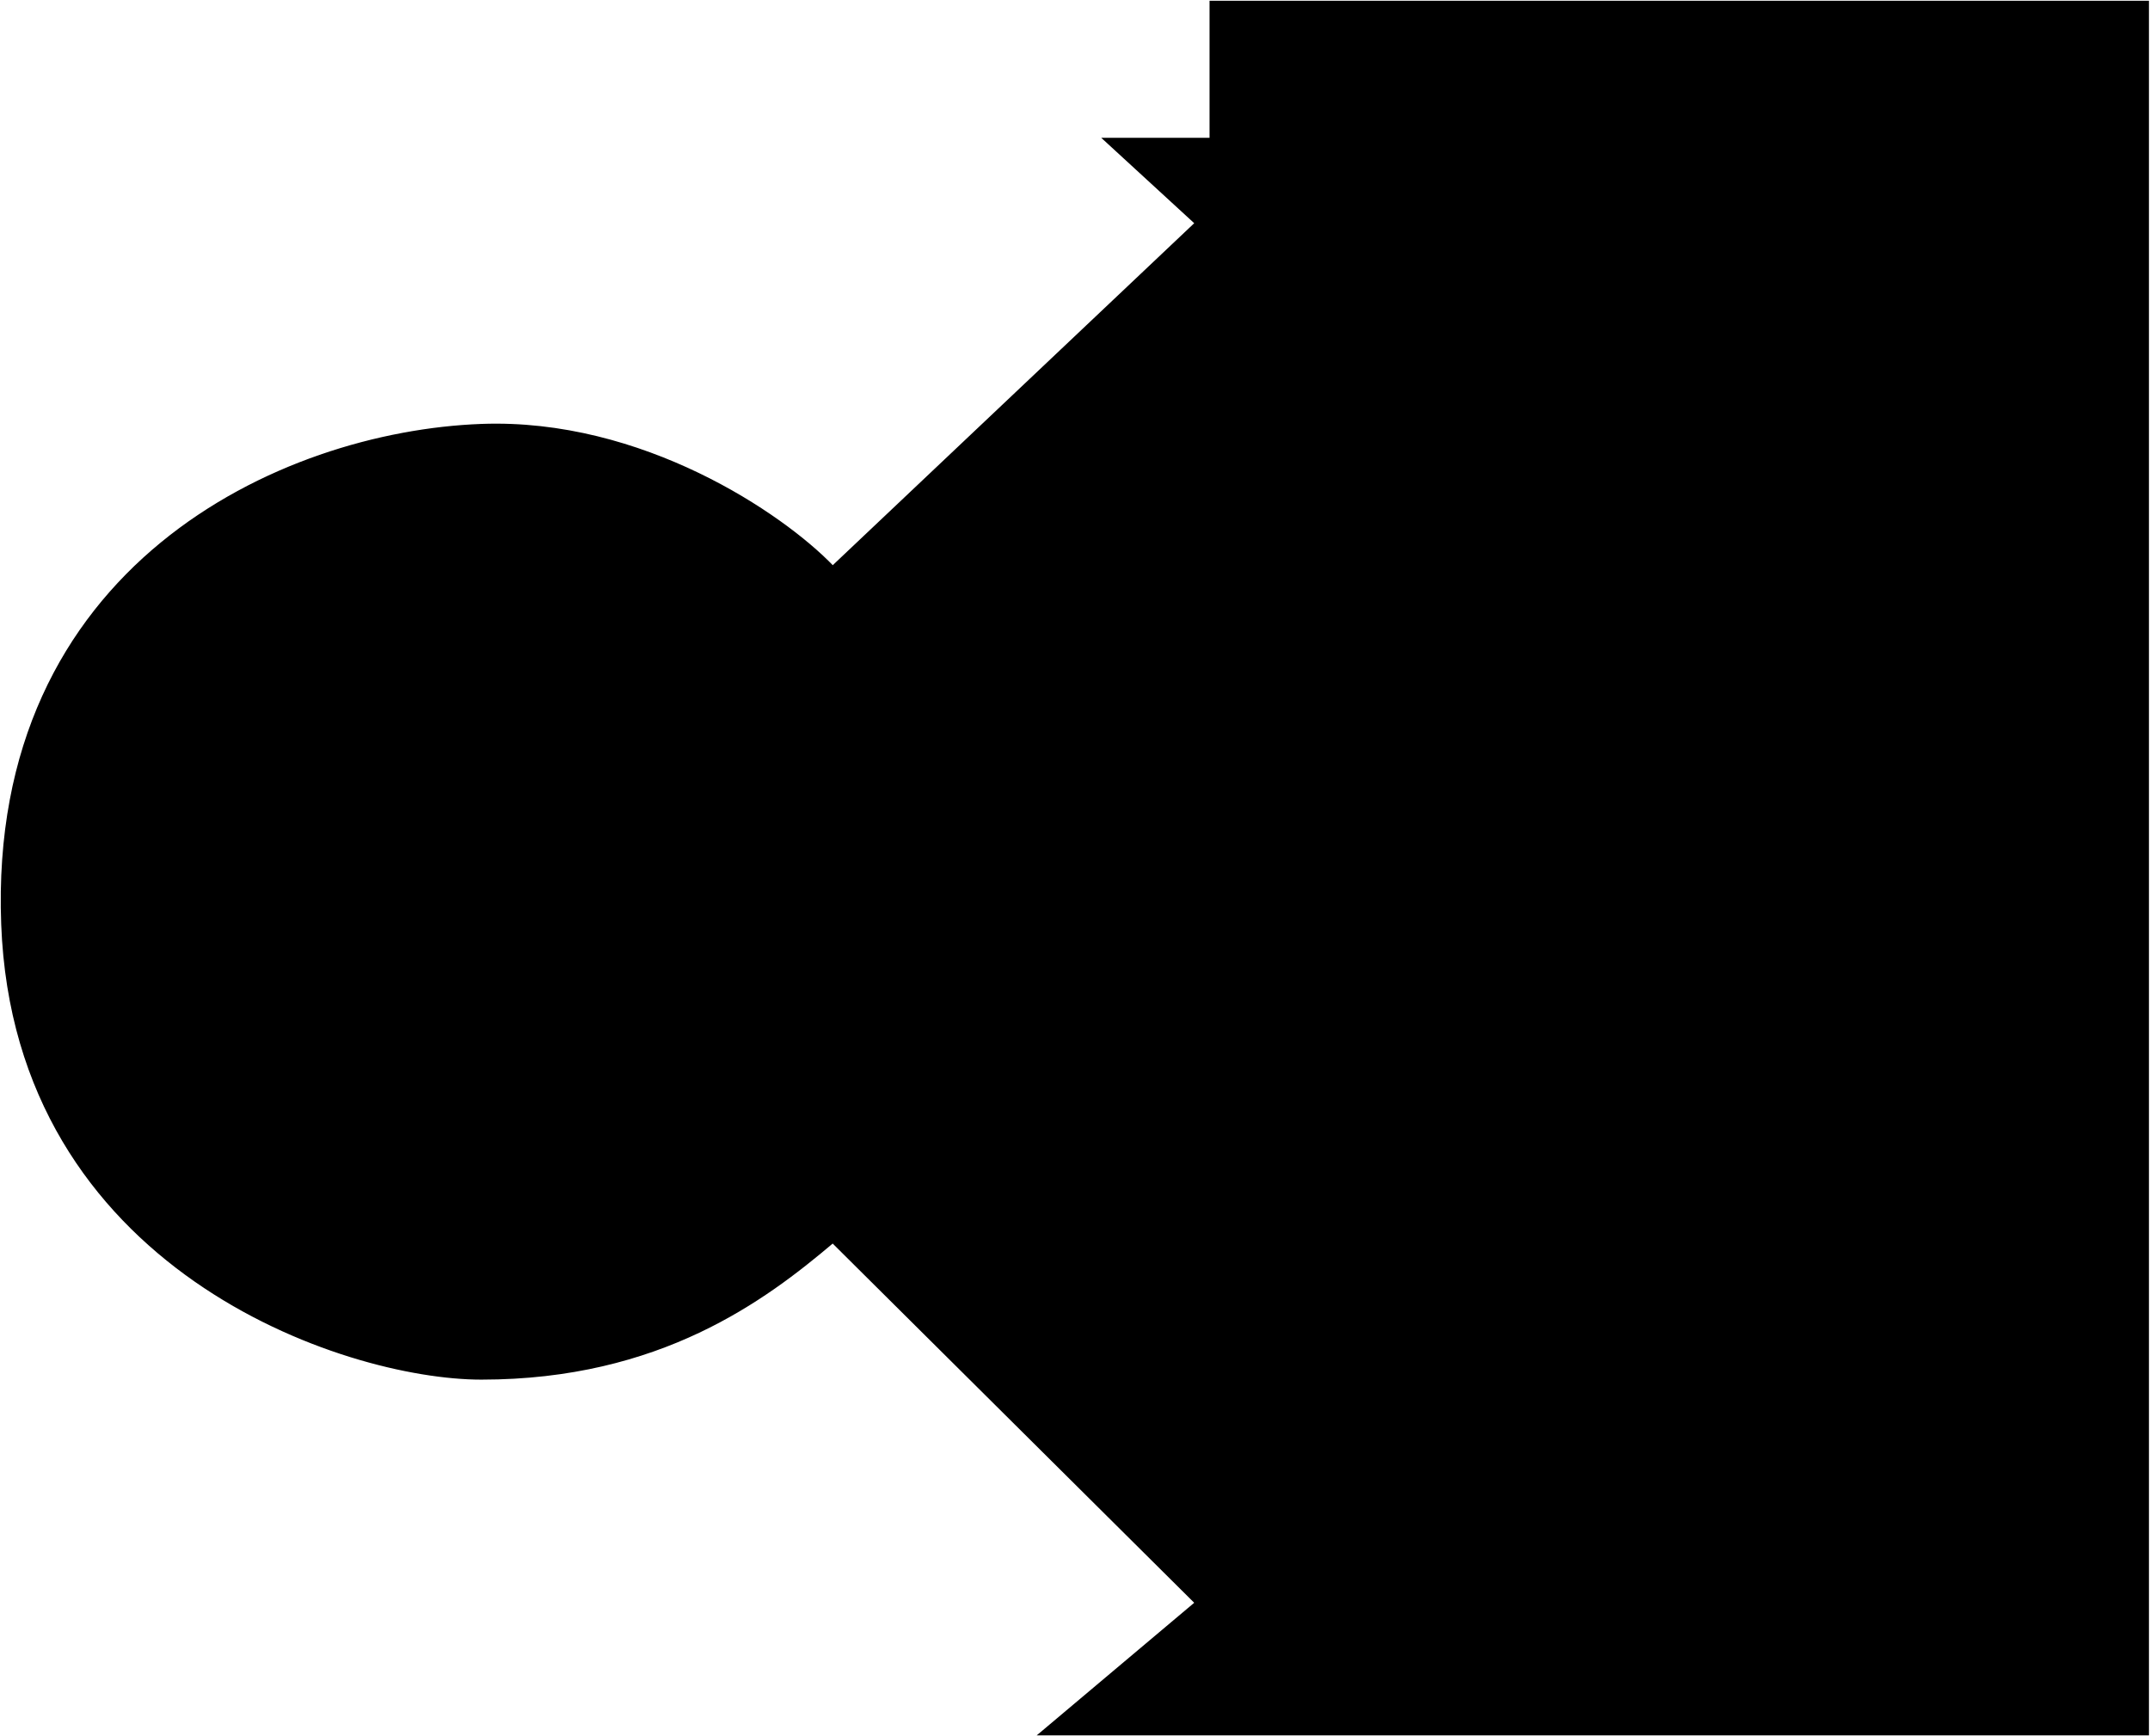 <svg width="1435" height="1159" viewBox="0 0 1435 1159" fill="none" xmlns="http://www.w3.org/2000/svg">
<path d="M736.301 92.5H807.801V1H1433.8V1158H693.301L797.801 1070L555.801 829.5C510.801 867.5 440.801 920.5 321.301 920.5C229.801 920.5 9.982 847.5 1.301 617C-7.701 378 187.301 288.5 321.301 283.5C428.501 279.5 522.301 343.167 555.801 378L797.801 149L736.301 92.5Z" fill="black" stroke="black"/>
</svg>
